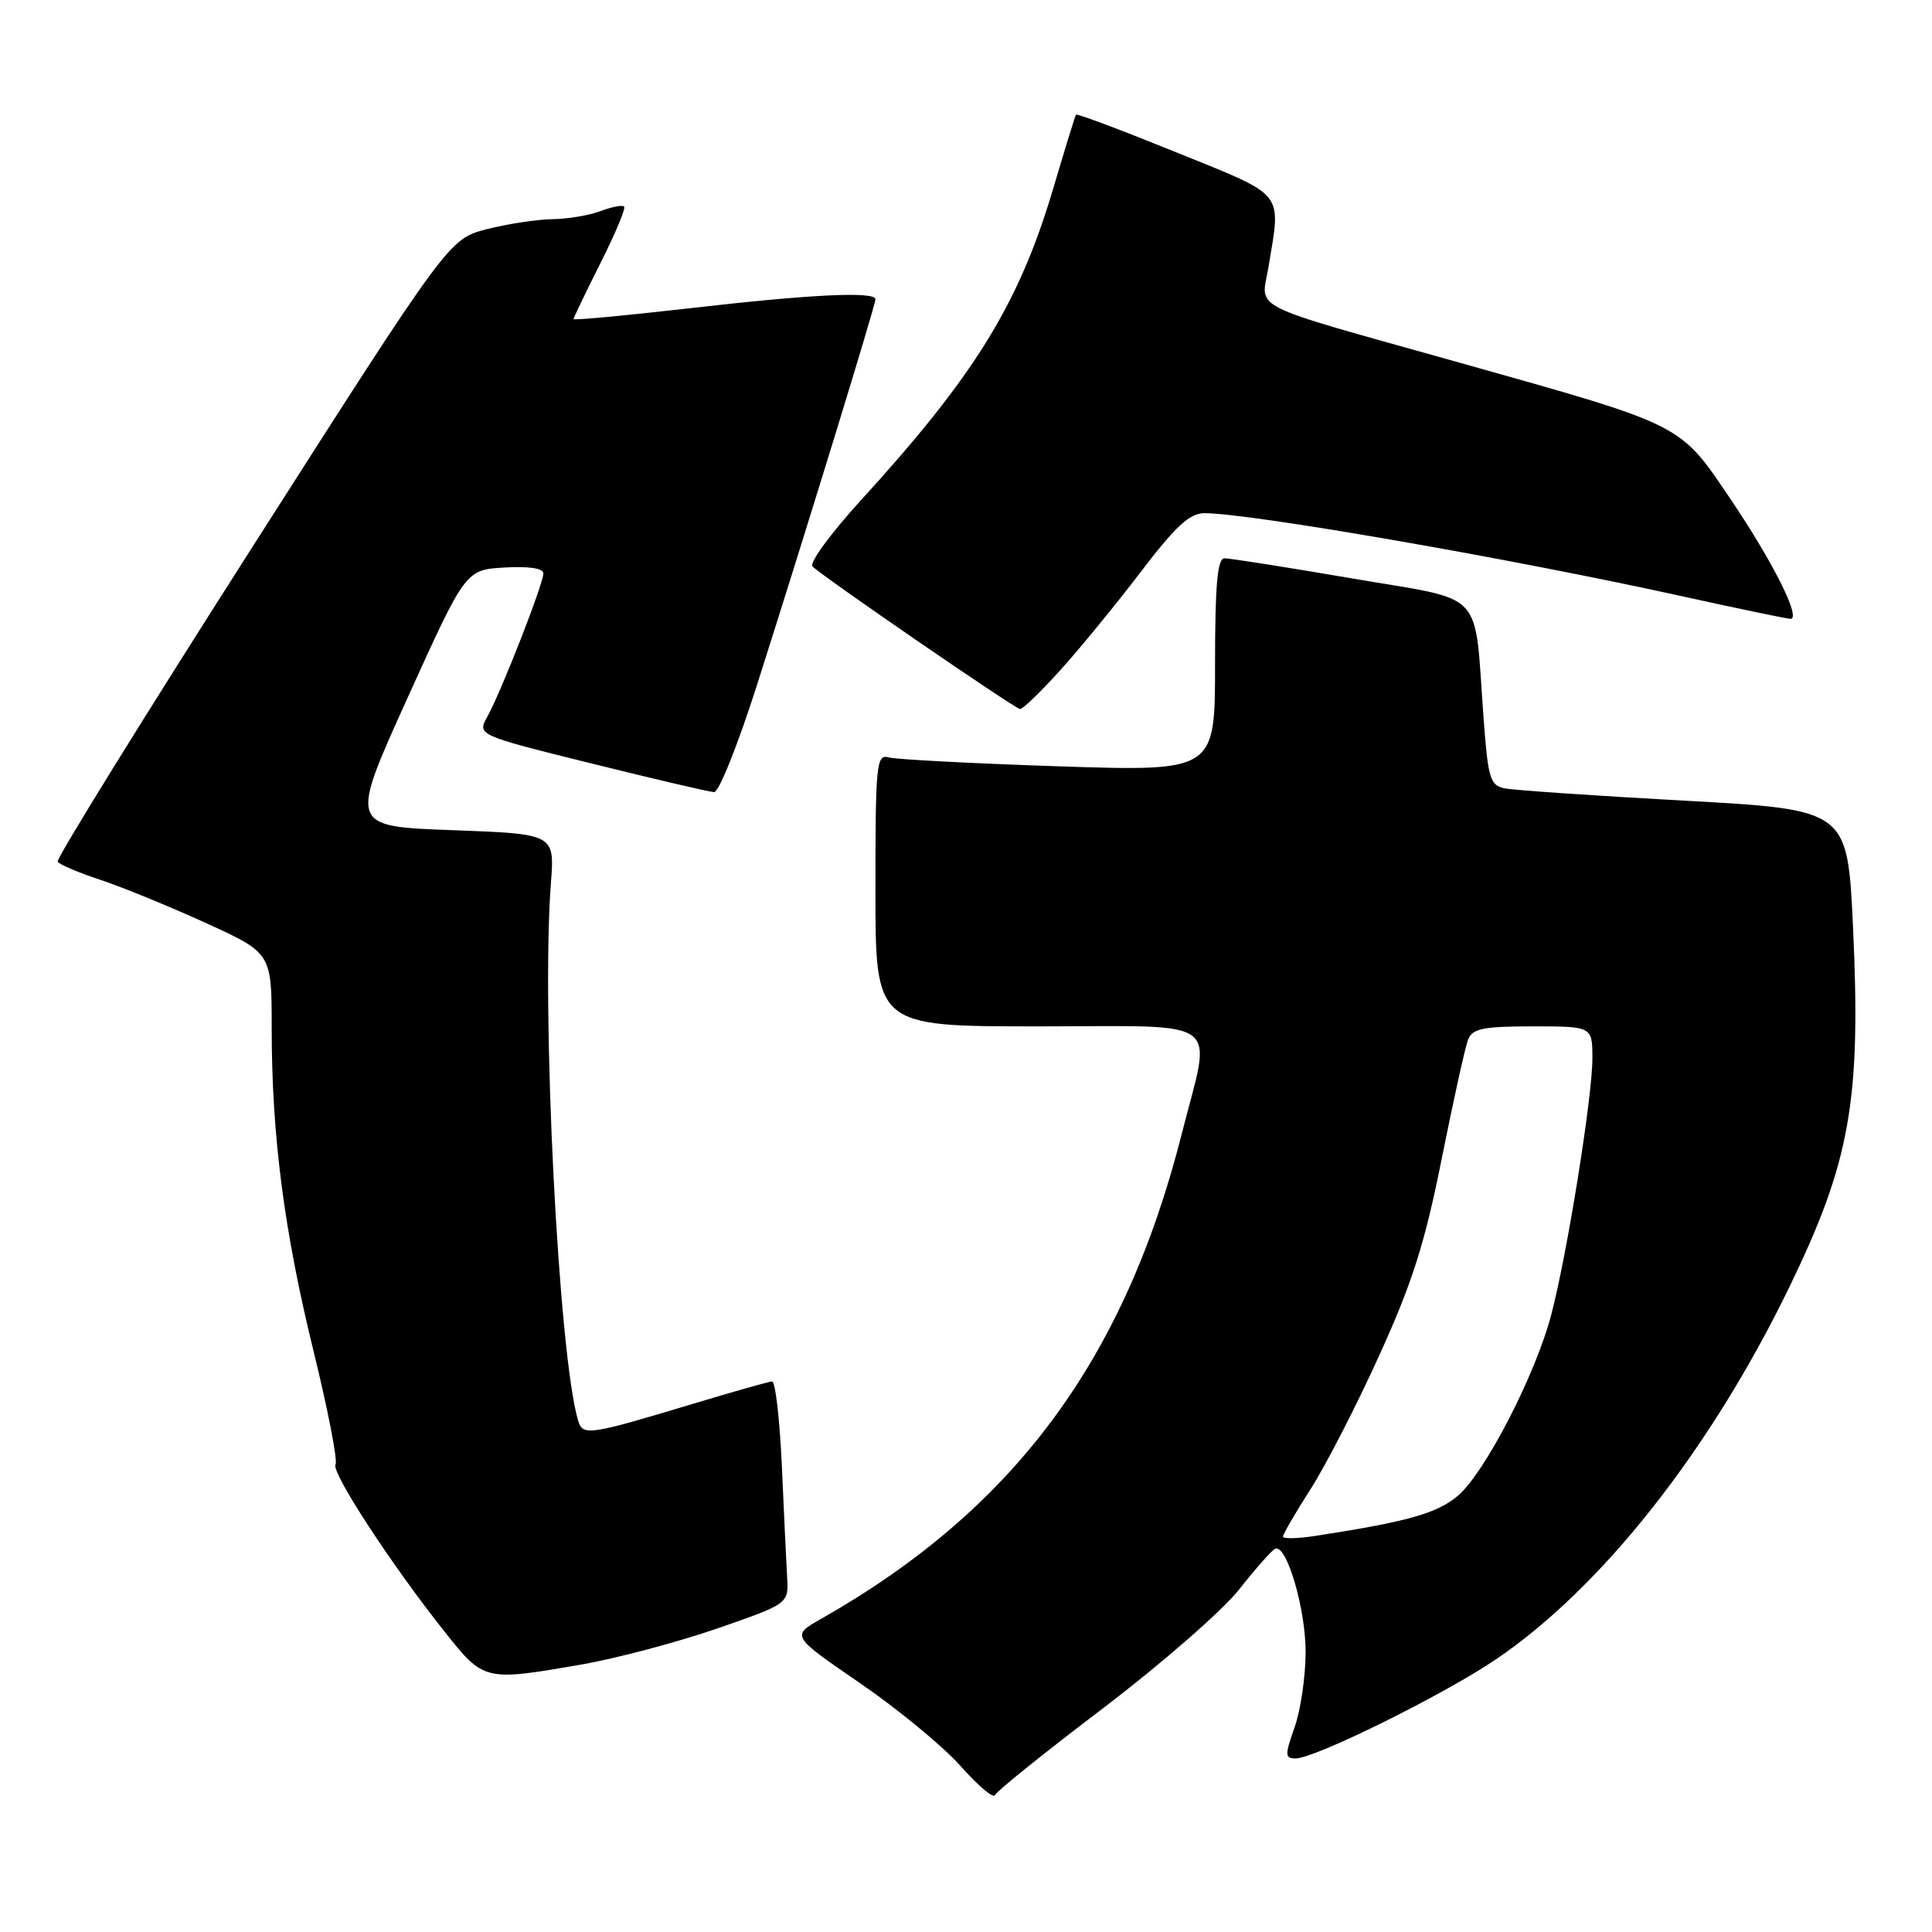 <?xml version="1.0" encoding="UTF-8" standalone="no"?>
<!DOCTYPE svg PUBLIC "-//W3C//DTD SVG 1.1//EN" "http://www.w3.org/Graphics/SVG/1.1/DTD/svg11.dtd" >
<svg xmlns="http://www.w3.org/2000/svg" xmlns:xlink="http://www.w3.org/1999/xlink" version="1.1" viewBox="0 0 256 256">
 <g >
 <path fill="currentColor"
d=" M 146.20 226.32 C 153.90 220.46 162.01 213.39 164.21 210.59 C 166.42 207.79 168.56 205.37 168.98 205.21 C 170.50 204.63 173.00 213.16 173.00 218.89 C 173.00 222.11 172.34 226.61 171.54 228.87 C 170.23 232.59 170.25 233.00 171.68 233.00 C 174.23 233.00 191.17 224.63 198.12 219.94 C 212.20 210.44 226.61 192.17 237.12 170.50 C 245.19 153.85 246.61 145.80 245.53 122.74 C 244.80 107.28 244.80 107.28 223.15 106.09 C 211.24 105.44 200.54 104.70 199.37 104.46 C 197.45 104.07 197.17 103.13 196.59 95.26 C 195.28 77.76 197.12 79.73 179.19 76.65 C 170.56 75.17 162.94 73.97 162.25 73.98 C 161.31 73.99 161.00 77.50 161.00 88.11 C 161.00 102.22 161.00 102.22 140.25 101.54 C 128.84 101.16 118.71 100.63 117.75 100.36 C 116.13 99.90 116.00 101.20 116.00 117.93 C 116.00 136.00 116.00 136.00 137.50 136.00 C 162.55 136.00 160.58 134.53 156.60 150.20 C 148.97 180.30 134.32 200.01 108.83 214.49 C 104.82 216.76 104.82 216.76 113.95 223.02 C 118.97 226.46 124.97 231.41 127.29 234.02 C 129.61 236.63 131.65 238.36 131.84 237.86 C 132.03 237.36 138.49 232.17 146.20 226.32 Z  M 77.14 220.54 C 81.76 219.73 89.80 217.59 95.02 215.79 C 104.50 212.50 104.50 212.50 104.30 209.00 C 104.19 207.07 103.87 200.44 103.60 194.25 C 103.32 188.06 102.74 183.02 102.30 183.05 C 101.86 183.07 97.22 184.39 92.00 185.96 C 78.00 190.18 77.22 190.30 76.61 188.25 C 74.01 179.65 71.70 133.93 73.00 117.00 C 73.50 110.50 73.50 110.50 59.90 110.00 C 46.29 109.50 46.29 109.50 53.99 92.50 C 61.69 75.50 61.69 75.50 66.85 75.20 C 70.07 75.01 72.00 75.30 72.00 75.98 C 72.00 77.36 66.39 91.71 64.58 94.95 C 63.22 97.40 63.22 97.40 78.36 101.16 C 86.69 103.23 94.01 104.94 94.63 104.96 C 95.26 104.98 97.81 98.59 100.31 90.75 C 106.79 70.42 116.00 40.44 116.00 39.66 C 116.00 38.58 107.44 38.99 91.25 40.86 C 82.86 41.82 76.00 42.46 76.00 42.28 C 76.00 42.10 77.60 38.77 79.56 34.87 C 81.52 30.98 82.94 27.60 82.70 27.37 C 82.47 27.14 81.06 27.41 79.57 27.97 C 78.09 28.54 75.21 29.02 73.18 29.04 C 71.16 29.07 67.25 29.67 64.50 30.37 C 59.50 31.66 59.50 31.66 33.38 72.58 C 19.01 95.09 7.43 113.80 7.64 114.17 C 7.85 114.54 10.38 115.62 13.26 116.57 C 16.14 117.52 22.44 120.10 27.25 122.29 C 36.00 126.28 36.00 126.28 36.00 136.18 C 36.00 150.47 37.64 163.15 41.57 179.13 C 43.46 186.85 44.77 193.57 44.46 194.06 C 43.85 195.05 51.88 207.37 58.94 216.24 C 64.13 222.78 64.19 222.79 77.14 220.54 Z  M 140.54 88.75 C 143.15 85.86 147.93 80.01 151.18 75.75 C 155.80 69.69 157.64 68.00 159.61 68.00 C 165.62 68.00 199.93 73.96 222.49 78.92 C 230.19 80.62 236.83 82.00 237.25 82.00 C 238.71 82.00 234.95 74.50 229.31 66.14 C 222.51 56.07 223.26 56.45 193.45 48.07 C 164.69 39.99 167.12 41.21 168.09 35.34 C 169.75 25.22 170.46 26.10 155.88 20.19 C 148.68 17.27 142.69 15.02 142.57 15.19 C 142.46 15.36 141.10 19.77 139.55 25.00 C 135.02 40.28 129.17 49.76 114.01 66.36 C 110.06 70.69 107.20 74.60 107.66 75.06 C 109.06 76.44 134.45 93.89 135.16 93.95 C 135.52 93.98 137.94 91.64 140.54 88.75 Z  M 170.00 203.61 C 170.00 203.29 171.64 200.47 173.65 197.33 C 175.66 194.19 179.77 186.20 182.77 179.57 C 187.15 169.94 188.80 164.73 191.04 153.52 C 192.58 145.81 194.15 138.71 194.53 137.75 C 195.10 136.29 196.52 136.00 203.11 136.00 C 211.00 136.00 211.00 136.00 211.00 140.25 C 211.00 145.37 207.65 166.24 205.54 174.24 C 203.45 182.19 196.72 195.22 193.16 198.21 C 190.39 200.54 186.44 201.65 174.25 203.52 C 171.91 203.88 170.00 203.92 170.00 203.61 Z "/>
</g>
</svg>